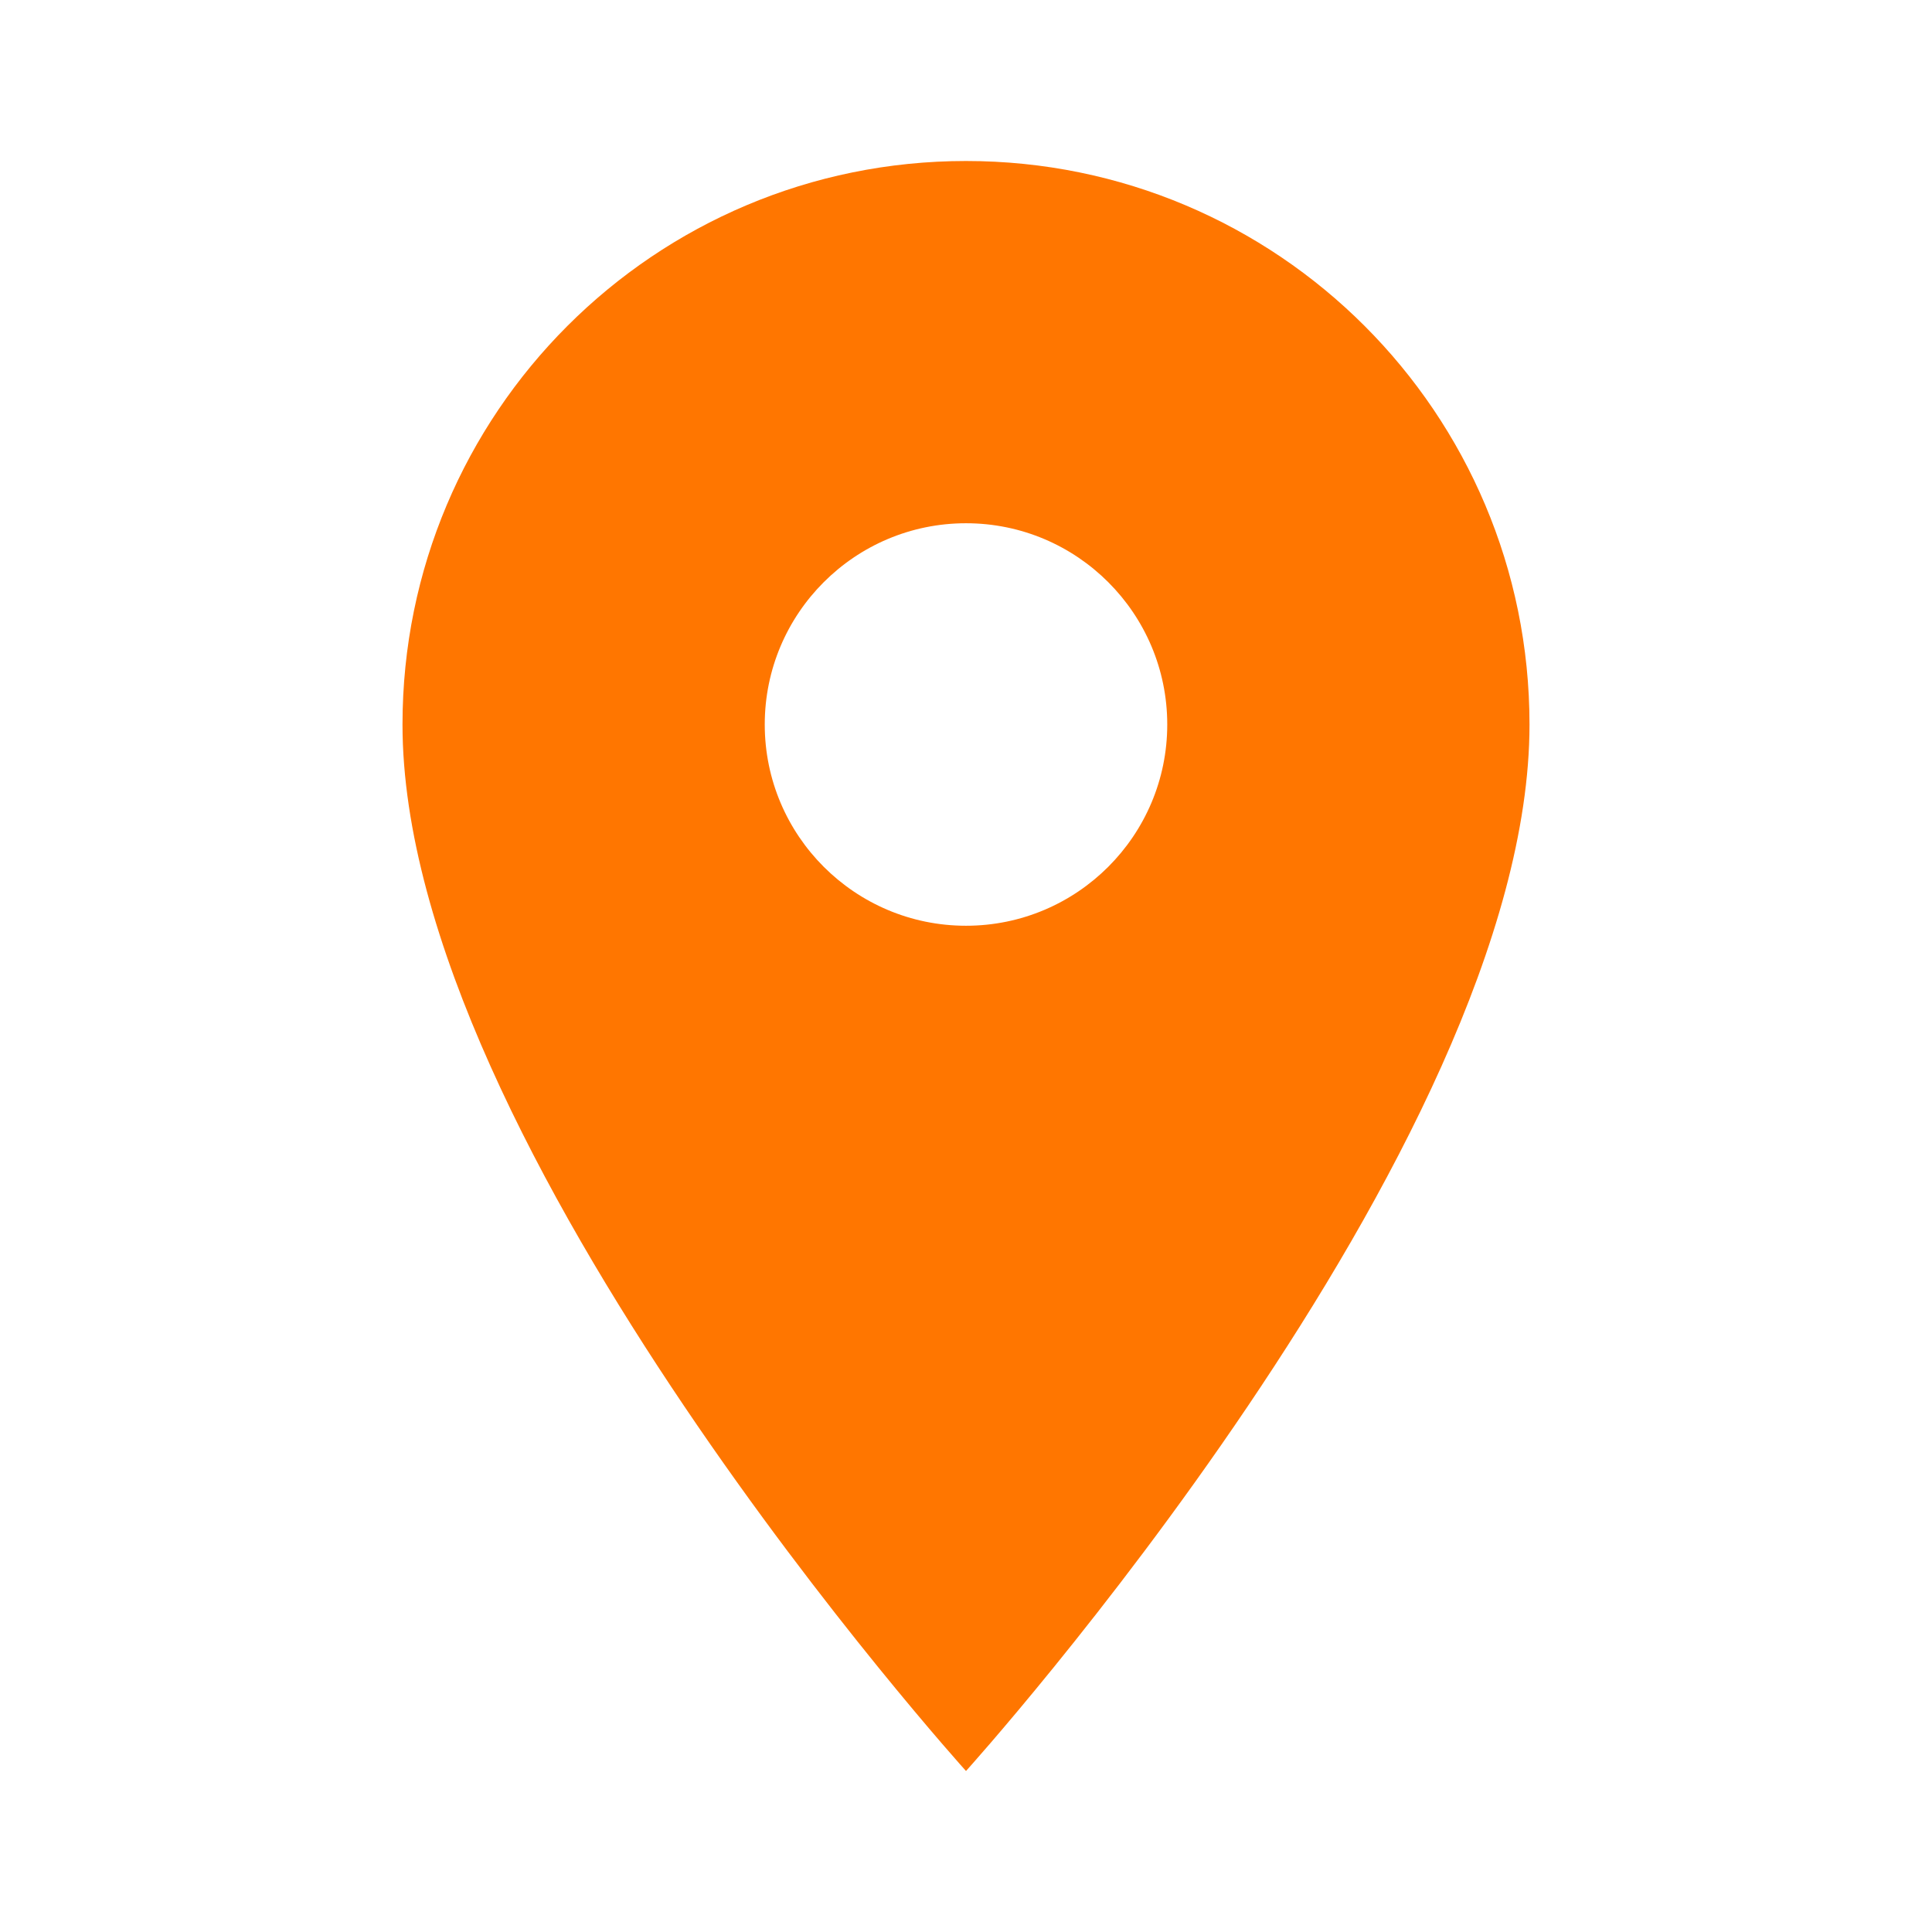 <svg xmlns="http://www.w3.org/2000/svg" width="24" height="24" viewBox="0 0 24 24">
<path fill="rgb(255, 118, 0)" d="M12 2C8.13 2 5 5.13 5 9c0 5.25 7 13 7 13s7-7.75 7-13c0-3.87-3.13-7-7-7zm0 9.5c-1.38 0-2.5-1.12-2.5-2.5s1.12-2.5 2.5-2.5 2.5 1.12 2.5 2.5-1.12 2.5-2.5 2.5z"/>
<path d="M0 0h24v24H0z" fill="none"/>
</svg>
